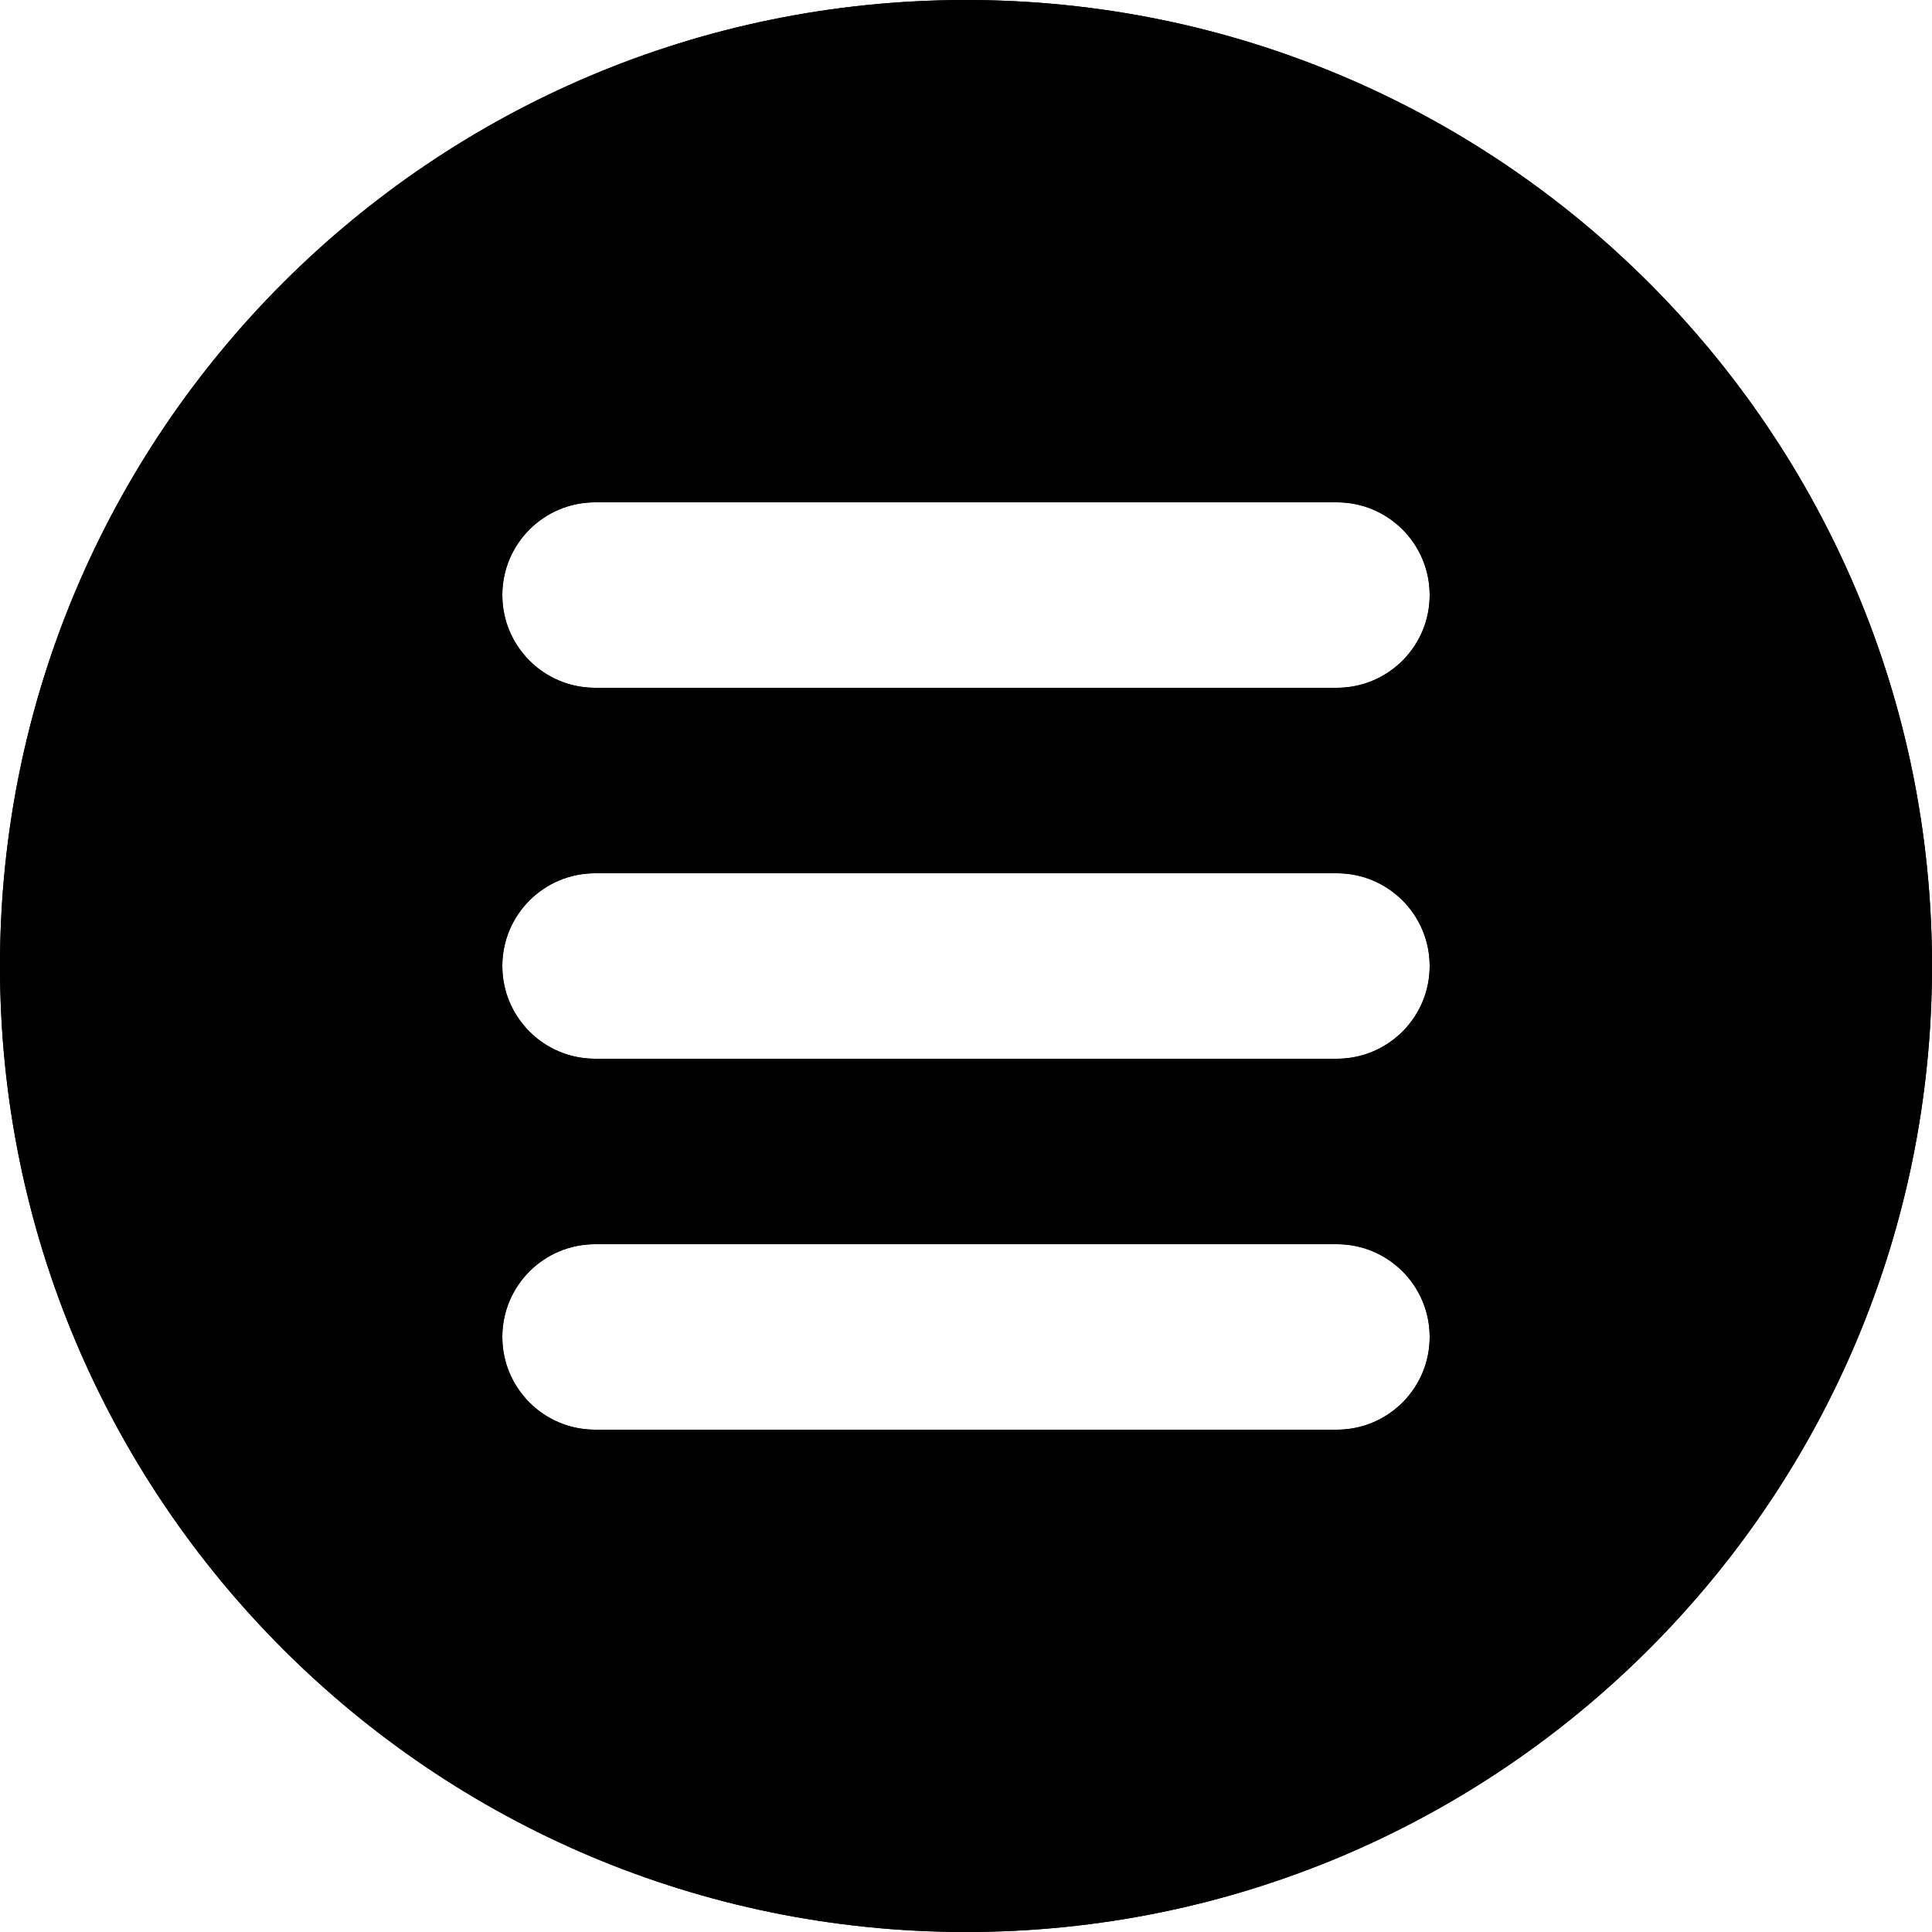 <?xml version="1.0" encoding="UTF-8"?>
<svg width="100px" height="100px" viewBox="0 0 100 100" version="1.1" xmlns="http://www.w3.org/2000/svg" xmlns:xlink="http://www.w3.org/1999/xlink">
    <title>List Circle</title>
    <g id="List-Circle" stroke="none" stroke-width="1" fill="none" fill-rule="evenodd">
        <path d="M50,100 C77.614,100 100,77.614 100,50 C100,22.386 77.614,0 50,0 C22.386,0 0,22.386 0,50 C0,77.614 22.386,100 50,100 Z M69.2,64.4 C71.851,64.4 74,66.549 74,69.2 C74,71.779 71.966,73.883 69.414,73.995 L69.2,74 L69.2,74 L30.8,74 C28.149,74 26,71.851 26,69.2 C26,66.549 28.149,64.4 30.8,64.4 L69.2,64.4 Z M69.2,45.2 C71.851,45.2 74,47.349 74,50 C74,52.579 71.966,54.683 69.414,54.795 L69.2,54.8 L69.2,54.8 L30.8,54.8 C28.149,54.8 26,52.651 26,50 C26,47.349 28.149,45.2 30.8,45.2 L69.2,45.2 Z M69.2,26 C71.851,26 74,28.149 74,30.8 C74,33.379 71.966,35.483 69.414,35.595 L69.2,35.6 L69.2,35.6 L30.8,35.6 C28.149,35.6 26,33.451 26,30.8 C26,28.149 28.149,26 30.8,26 L69.2,26 Z" id="Shadow" fill="#000000"></path>
        <path d="M50,100 C77.614,100 100,77.614 100,50 C100,22.386 77.614,0 50,0 C22.386,0 0,22.386 0,50 C0,77.614 22.386,100 50,100 Z M69.2,64.4 C71.851,64.4 74,66.549 74,69.2 C74,71.779 71.966,73.883 69.414,73.995 L69.2,74 L69.2,74 L30.8,74 C28.149,74 26,71.851 26,69.2 C26,66.549 28.149,64.4 30.8,64.4 L69.2,64.4 Z M69.2,45.2 C71.851,45.2 74,47.349 74,50 C74,52.579 71.966,54.683 69.414,54.795 L69.2,54.8 L69.2,54.8 L30.8,54.8 C28.149,54.8 26,52.651 26,50 C26,47.349 28.149,45.2 30.8,45.2 L69.2,45.2 Z M69.2,26 C71.851,26 74,28.149 74,30.8 C74,33.379 71.966,35.483 69.414,35.595 L69.2,35.6 L69.2,35.6 L30.8,35.6 C28.149,35.6 26,33.451 26,30.8 C26,28.149 28.149,26 30.8,26 L69.2,26 Z" id="Colour" fill="#000000"></path>
    </g>
</svg>